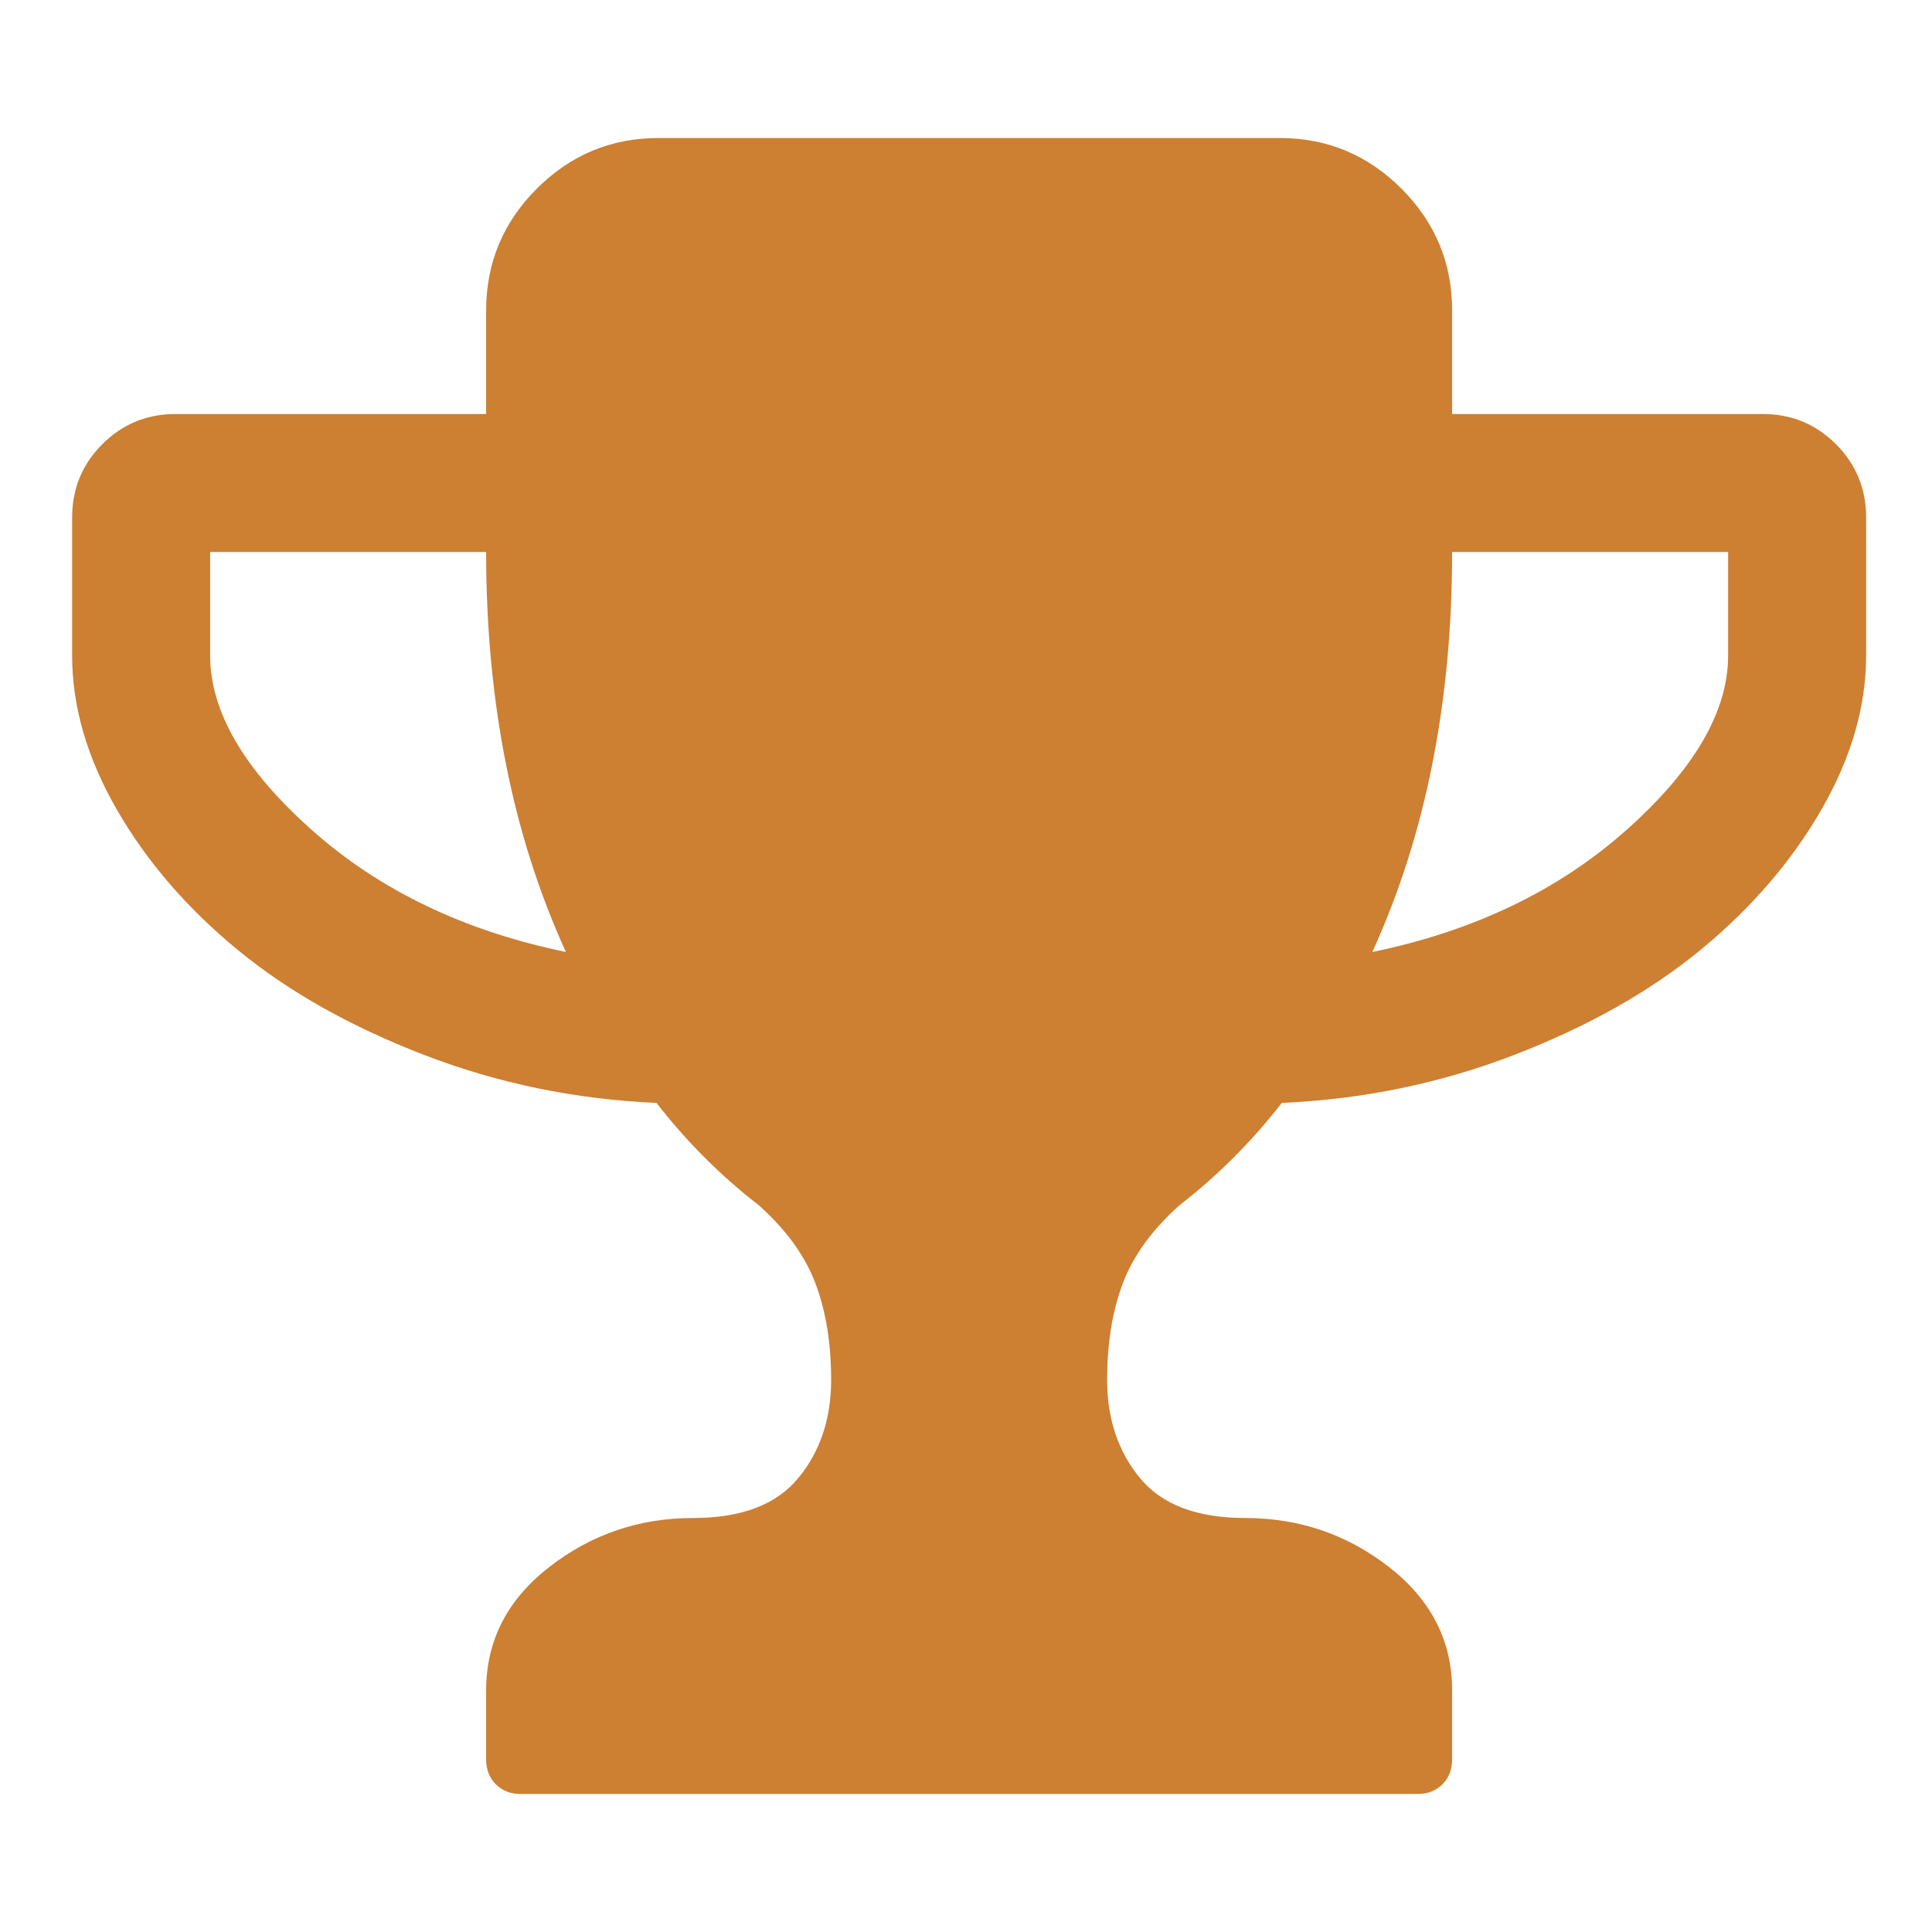 <svg width="1792" height="1792" xmlns="http://www.w3.org/2000/svg">

 <g>
  <title>background</title>
  <rect fill="none" id="canvas_background" height="402" width="582" y="-1" x="-1"/>
 </g>
 <g>
  <title>Layer 1</title>
  <path fill="#cd7f32" id="svg_1" d="m524.906,883q-74,-162 -74,-371l-256,0l0,96q0,78 94.5,162t235.5,113zm1078,-275l0,-96l-256,0q0,209 -74,371q141,-29 235.5,-113t94.5,-162zm128,-128l0,128q0,71 -41.5,143t-112,130t-173,97.5t-215.5,44.5q-42,54 -95,95q-38,34 -52.5,72.5t-14.5,89.5q0,54 30.5,91t97.5,37q75,0 133.5,45.5t58.5,114.5l0,64q0,14 -9,23t-23,9l-832,0q-14,0 -23,-9t-9,-23l0,-64q0,-69 58.5,-114.5t133.5,-45.5q67,0 97.5,-37t30.5,-91q0,-51 -14.5,-89.5t-52.5,-72.5q-53,-41 -95,-95q-113,-5 -215.5,-44.5t-173,-97.5t-112,-130t-41.5,-143l0,-128q0,-40 28,-68t68,-28l288,0l0,-96q0,-66 47,-113t113,-47l576,0q66,0 113,47t47,113l0,96l288,0q40,0 68,28t28,68z"/>
 </g>
</svg>